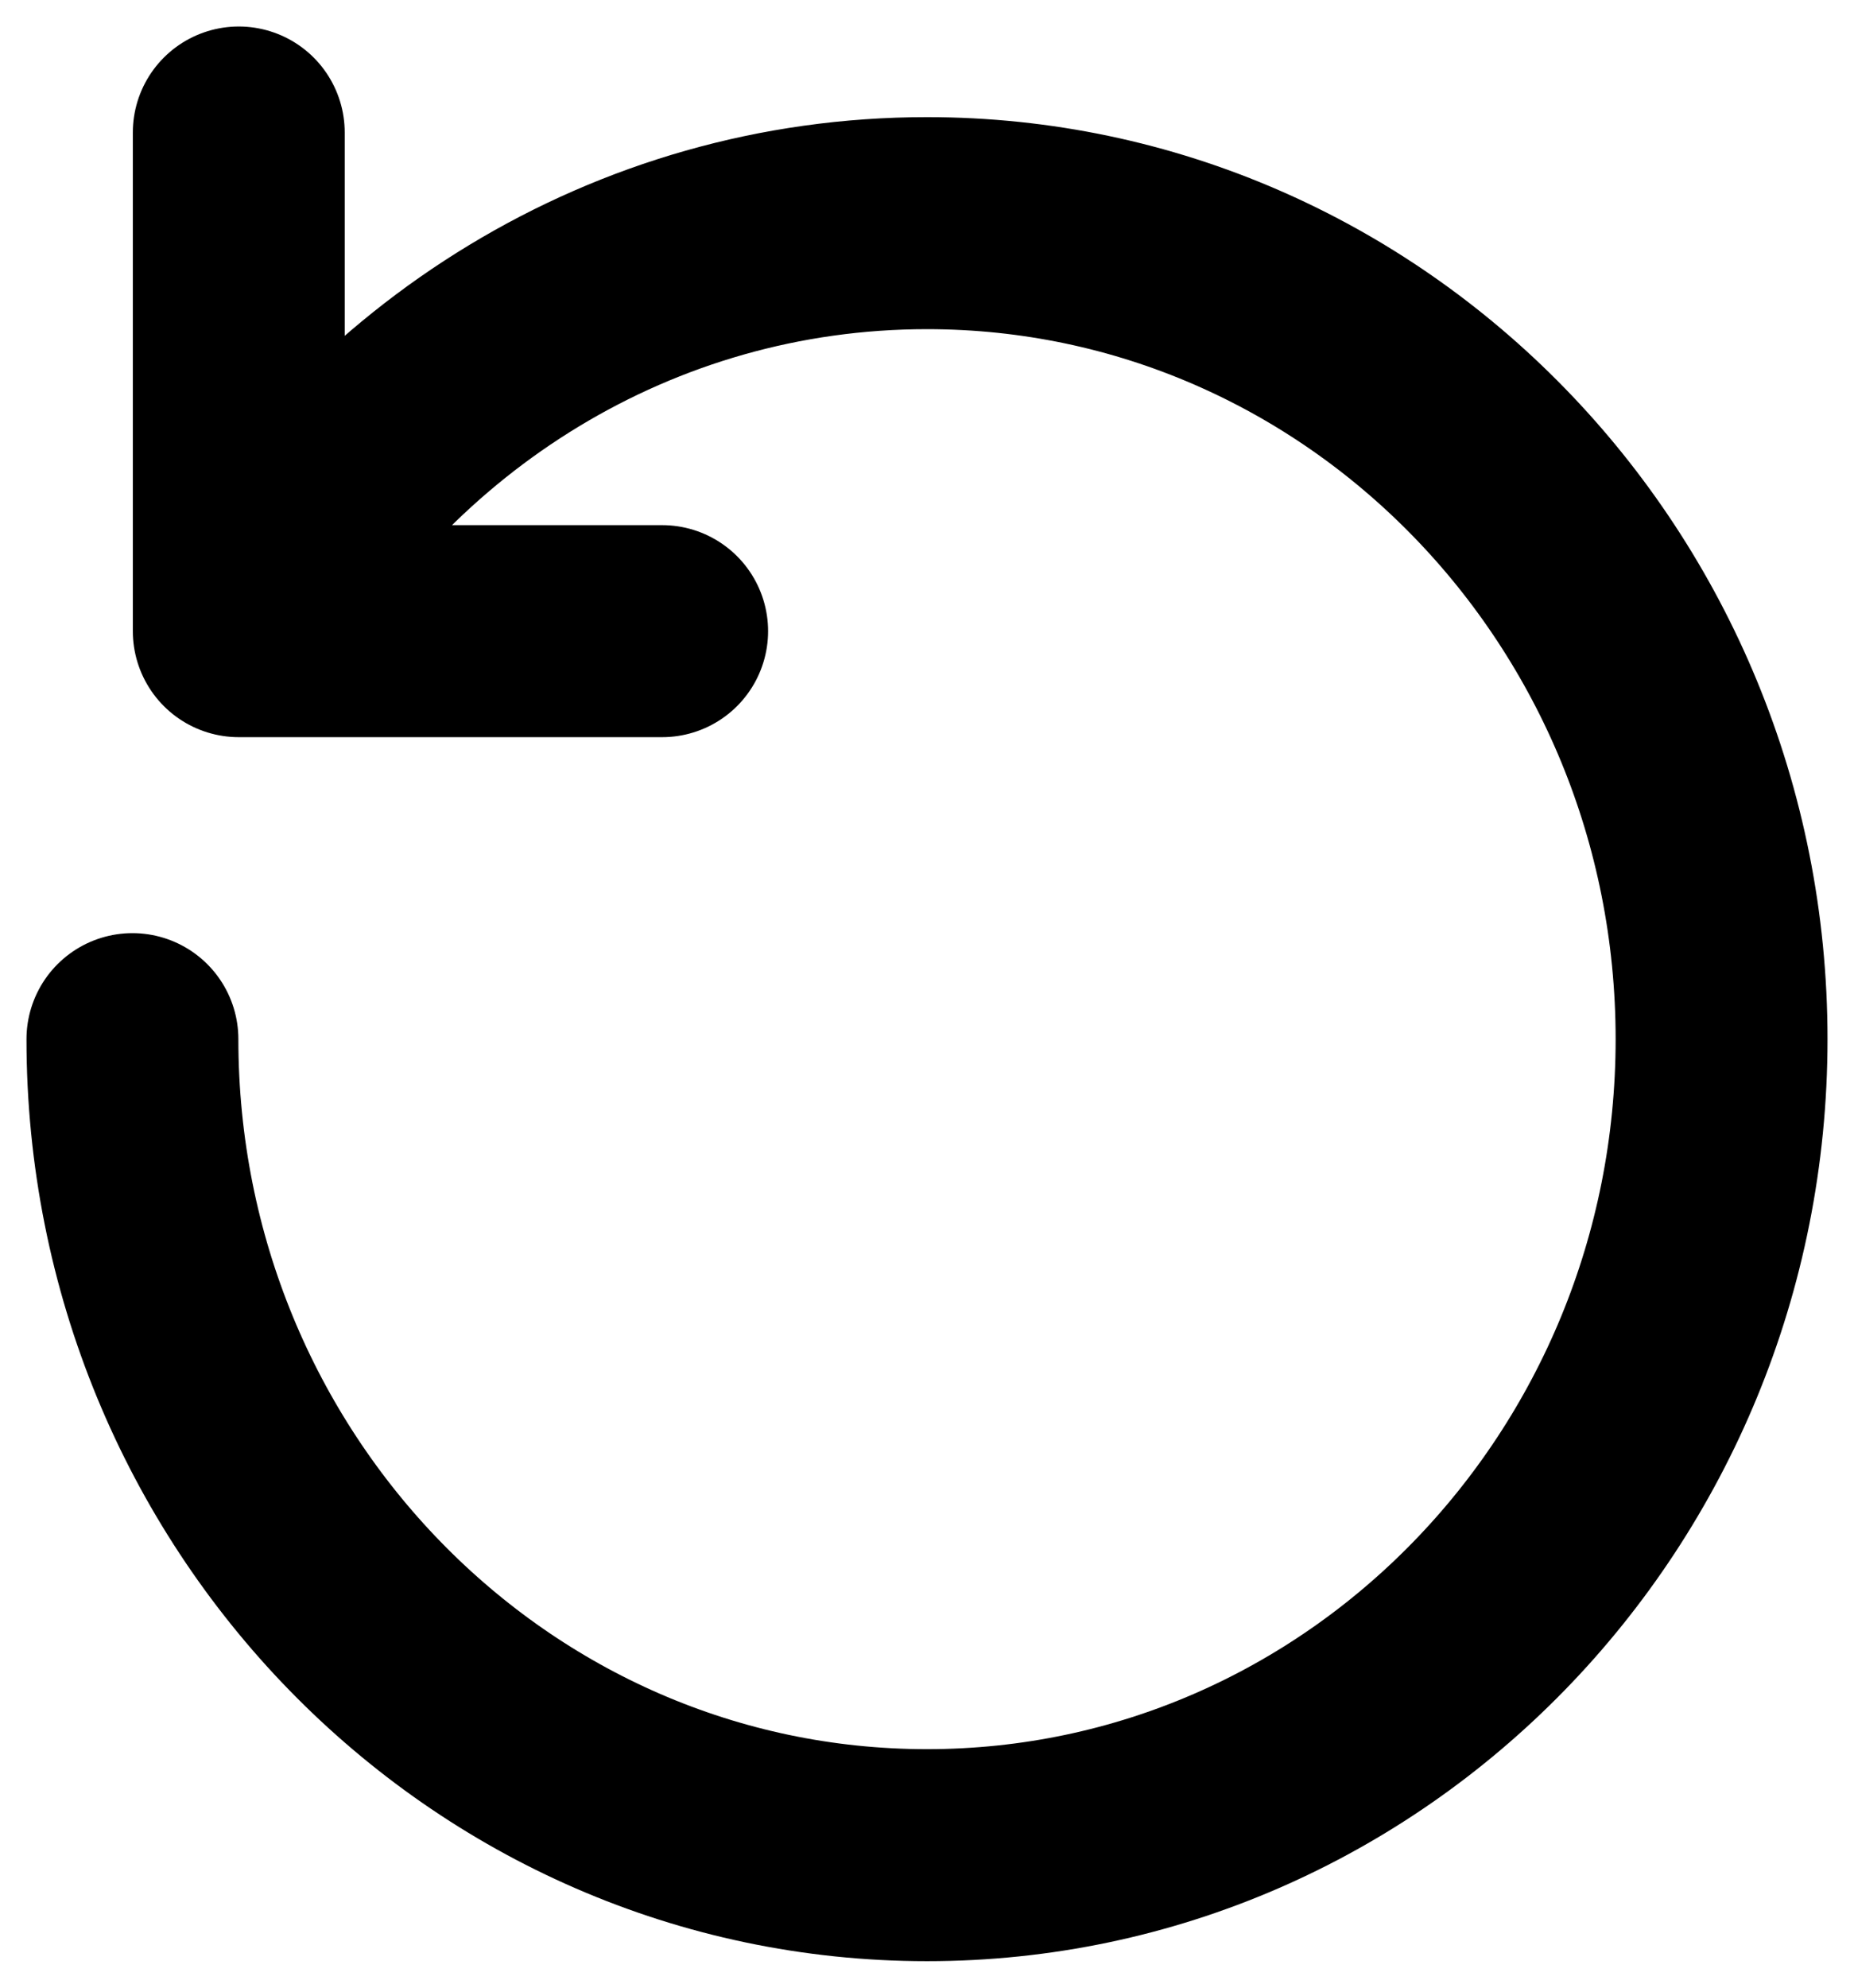 <svg width="14" height="15" viewBox="0 0 14 15" fill="none" xmlns="http://www.w3.org/2000/svg">
  <path d="M1 7.842C1 11.243 3.686 14 7 14C10.314 14 13 11.243 13 7.842C13 4.441 10.314 1.684 7 1.684C4.779 1.684 2.84 2.923 1.803 4.763M1.803 4.763V1M1.803 4.763H5" stroke="currentColor" stroke-width="1.6" stroke-linecap="round"/>
</svg>
